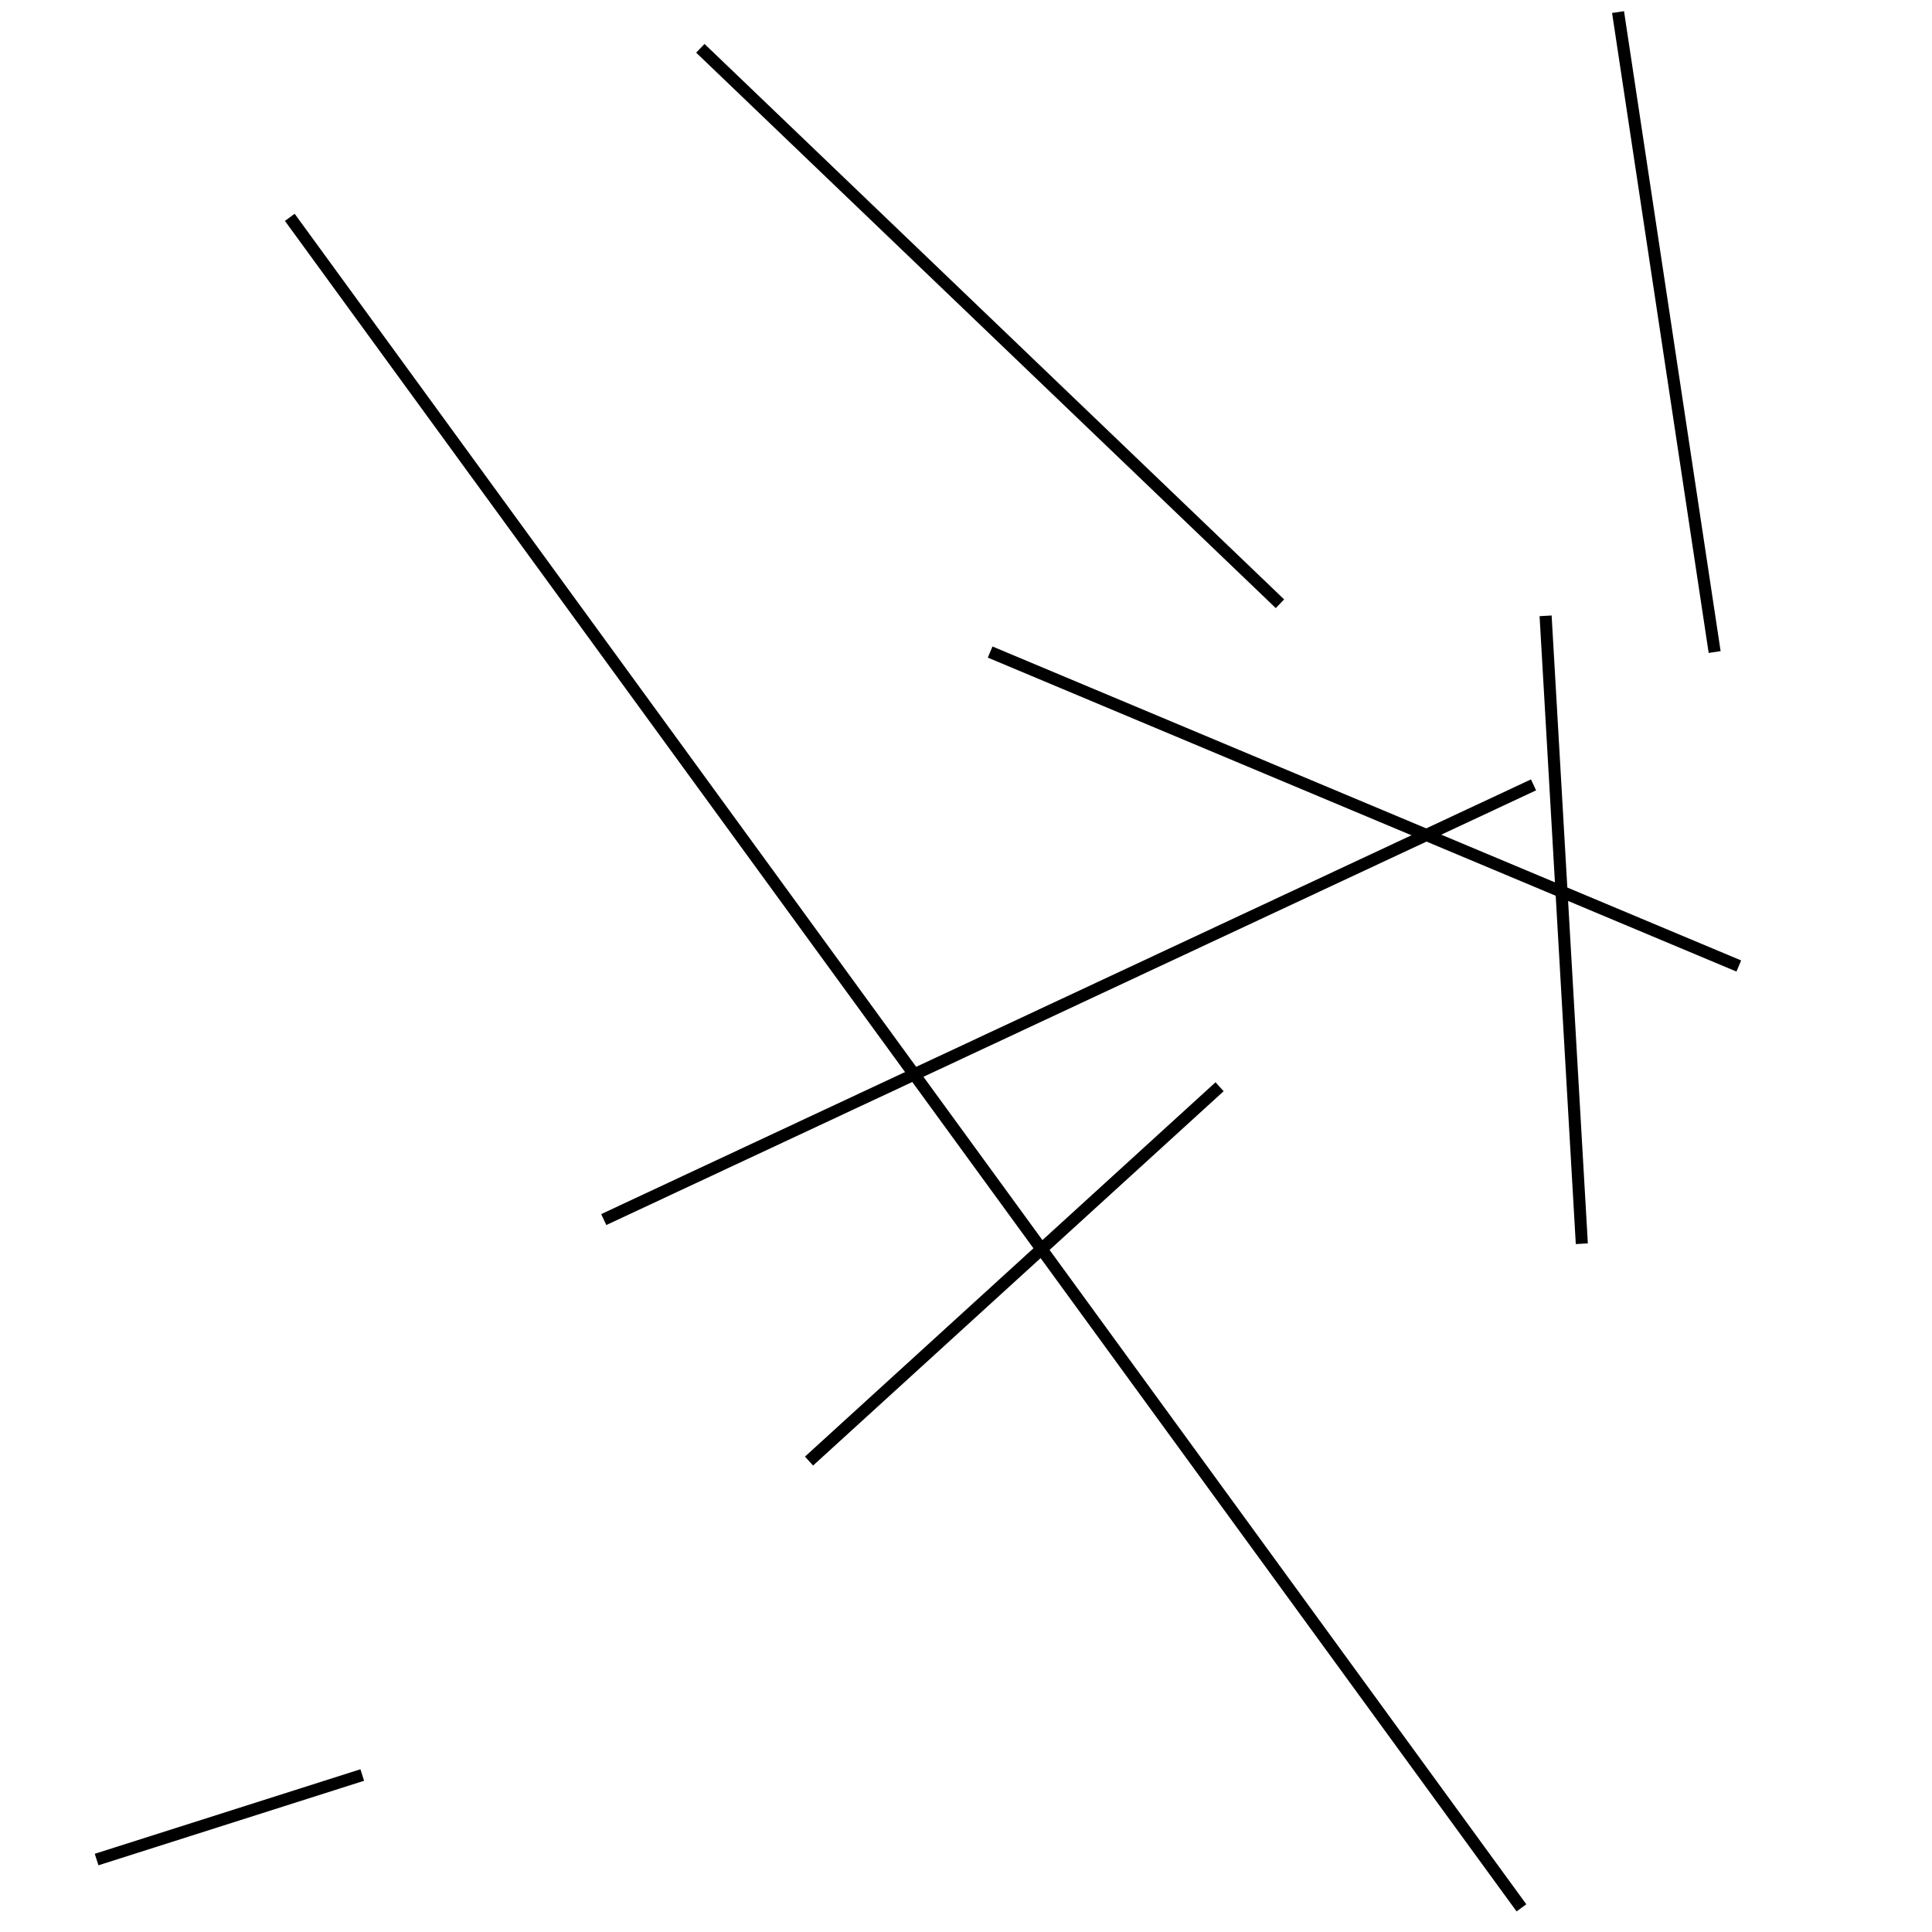 <?xml version="1.0" encoding="utf-8" ?>
<svg baseProfile="full" height="160" version="1.1" width="160" xmlns="http://www.w3.org/2000/svg" xmlns:ev="http://www.w3.org/2001/xml-events" xmlns:xlink="http://www.w3.org/1999/xlink"><defs /><line stroke="black" stroke-width="1" x1="144" x2="82" y1="80" y2="54" /><line stroke="black" stroke-width="1" x1="131" x2="128" y1="103" y2="51" /><line stroke="black" stroke-width="1" x1="142" x2="134" y1="54" y2="1" /><line stroke="black" stroke-width="1" x1="50" x2="127" y1="101" y2="65" /><line stroke="black" stroke-width="1" x1="8" x2="30" y1="154" y2="147" /><line stroke="black" stroke-width="1" x1="58" x2="106" y1="4" y2="50" /><line stroke="black" stroke-width="1" x1="101" x2="67" y1="90" y2="121" /><line stroke="black" stroke-width="1" x1="24" x2="126" y1="18" y2="158" /></svg>